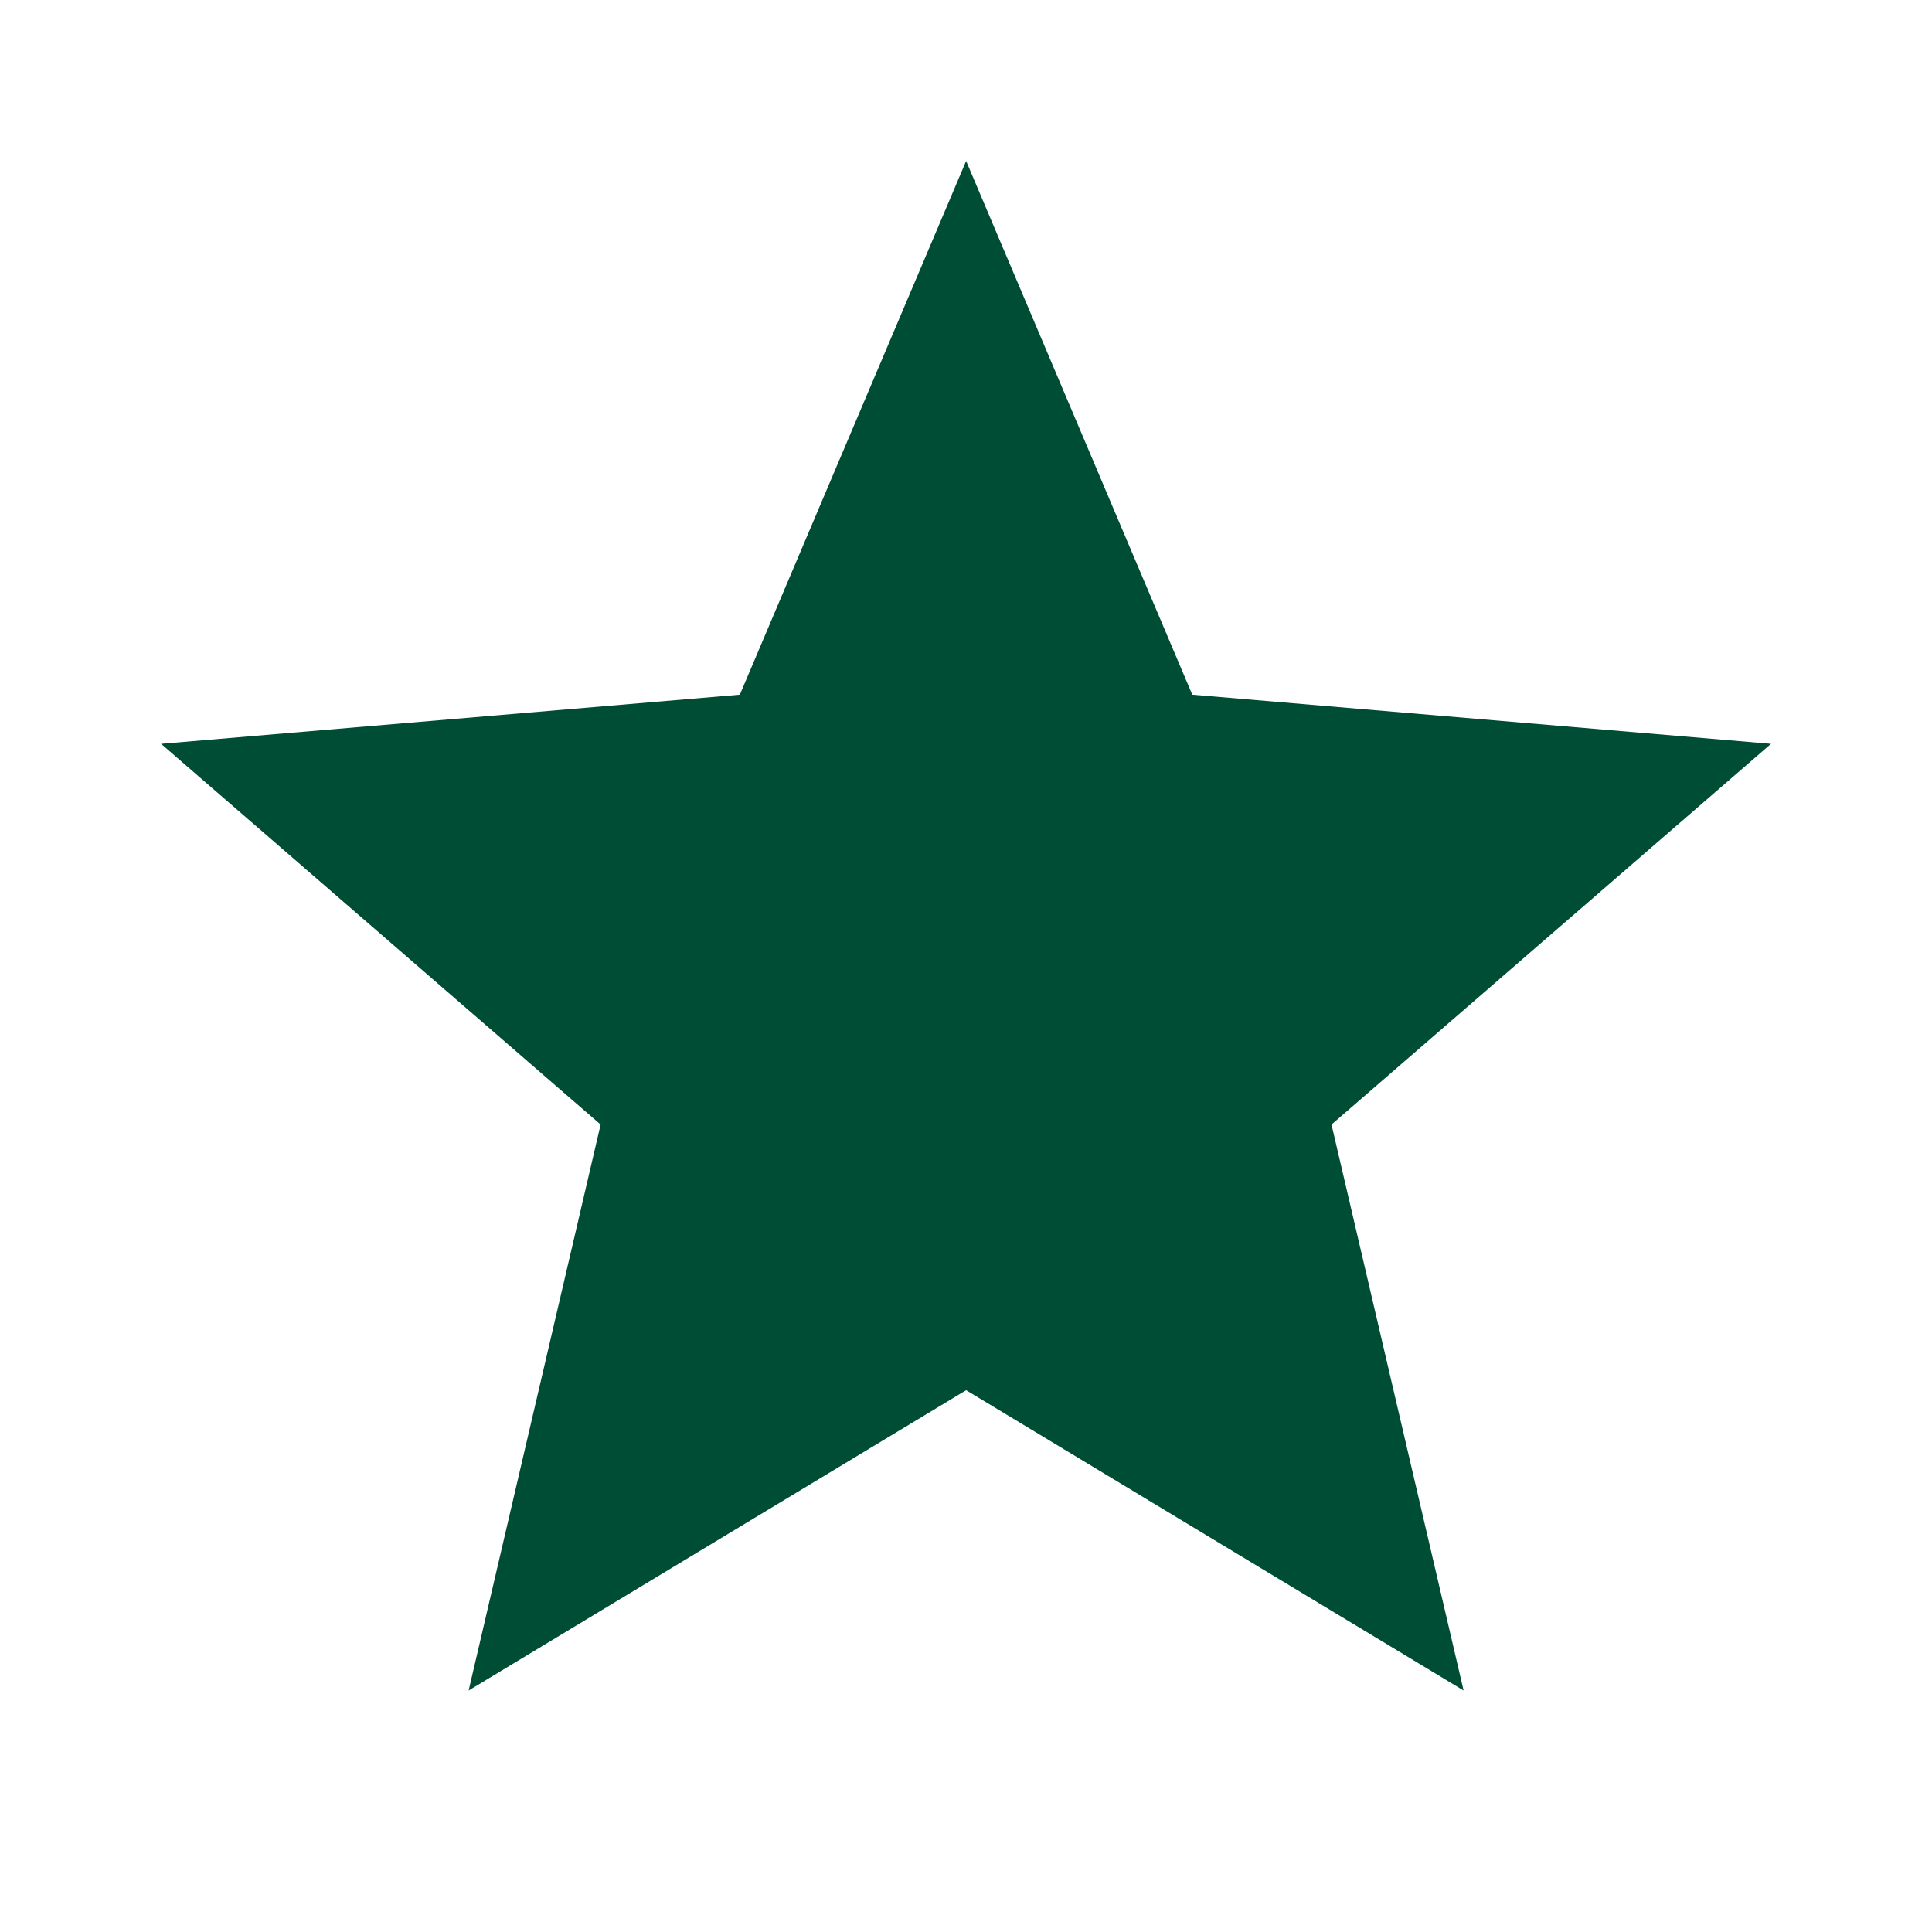 <svg width="16" height="16" viewBox="0 0 16 16" style='margin: 3px 4px;' fill="none" xmlns="http://www.w3.org/2000/svg">
<path d="M8.001 11.513L12.121 14L11.027 9.313L14.667 6.16L9.874 5.753L8.001 1.333L6.127 5.753L1.334 6.16L4.974 9.313L3.881 14L8.001 11.513Z" fill="#004D35"/>
</svg>

